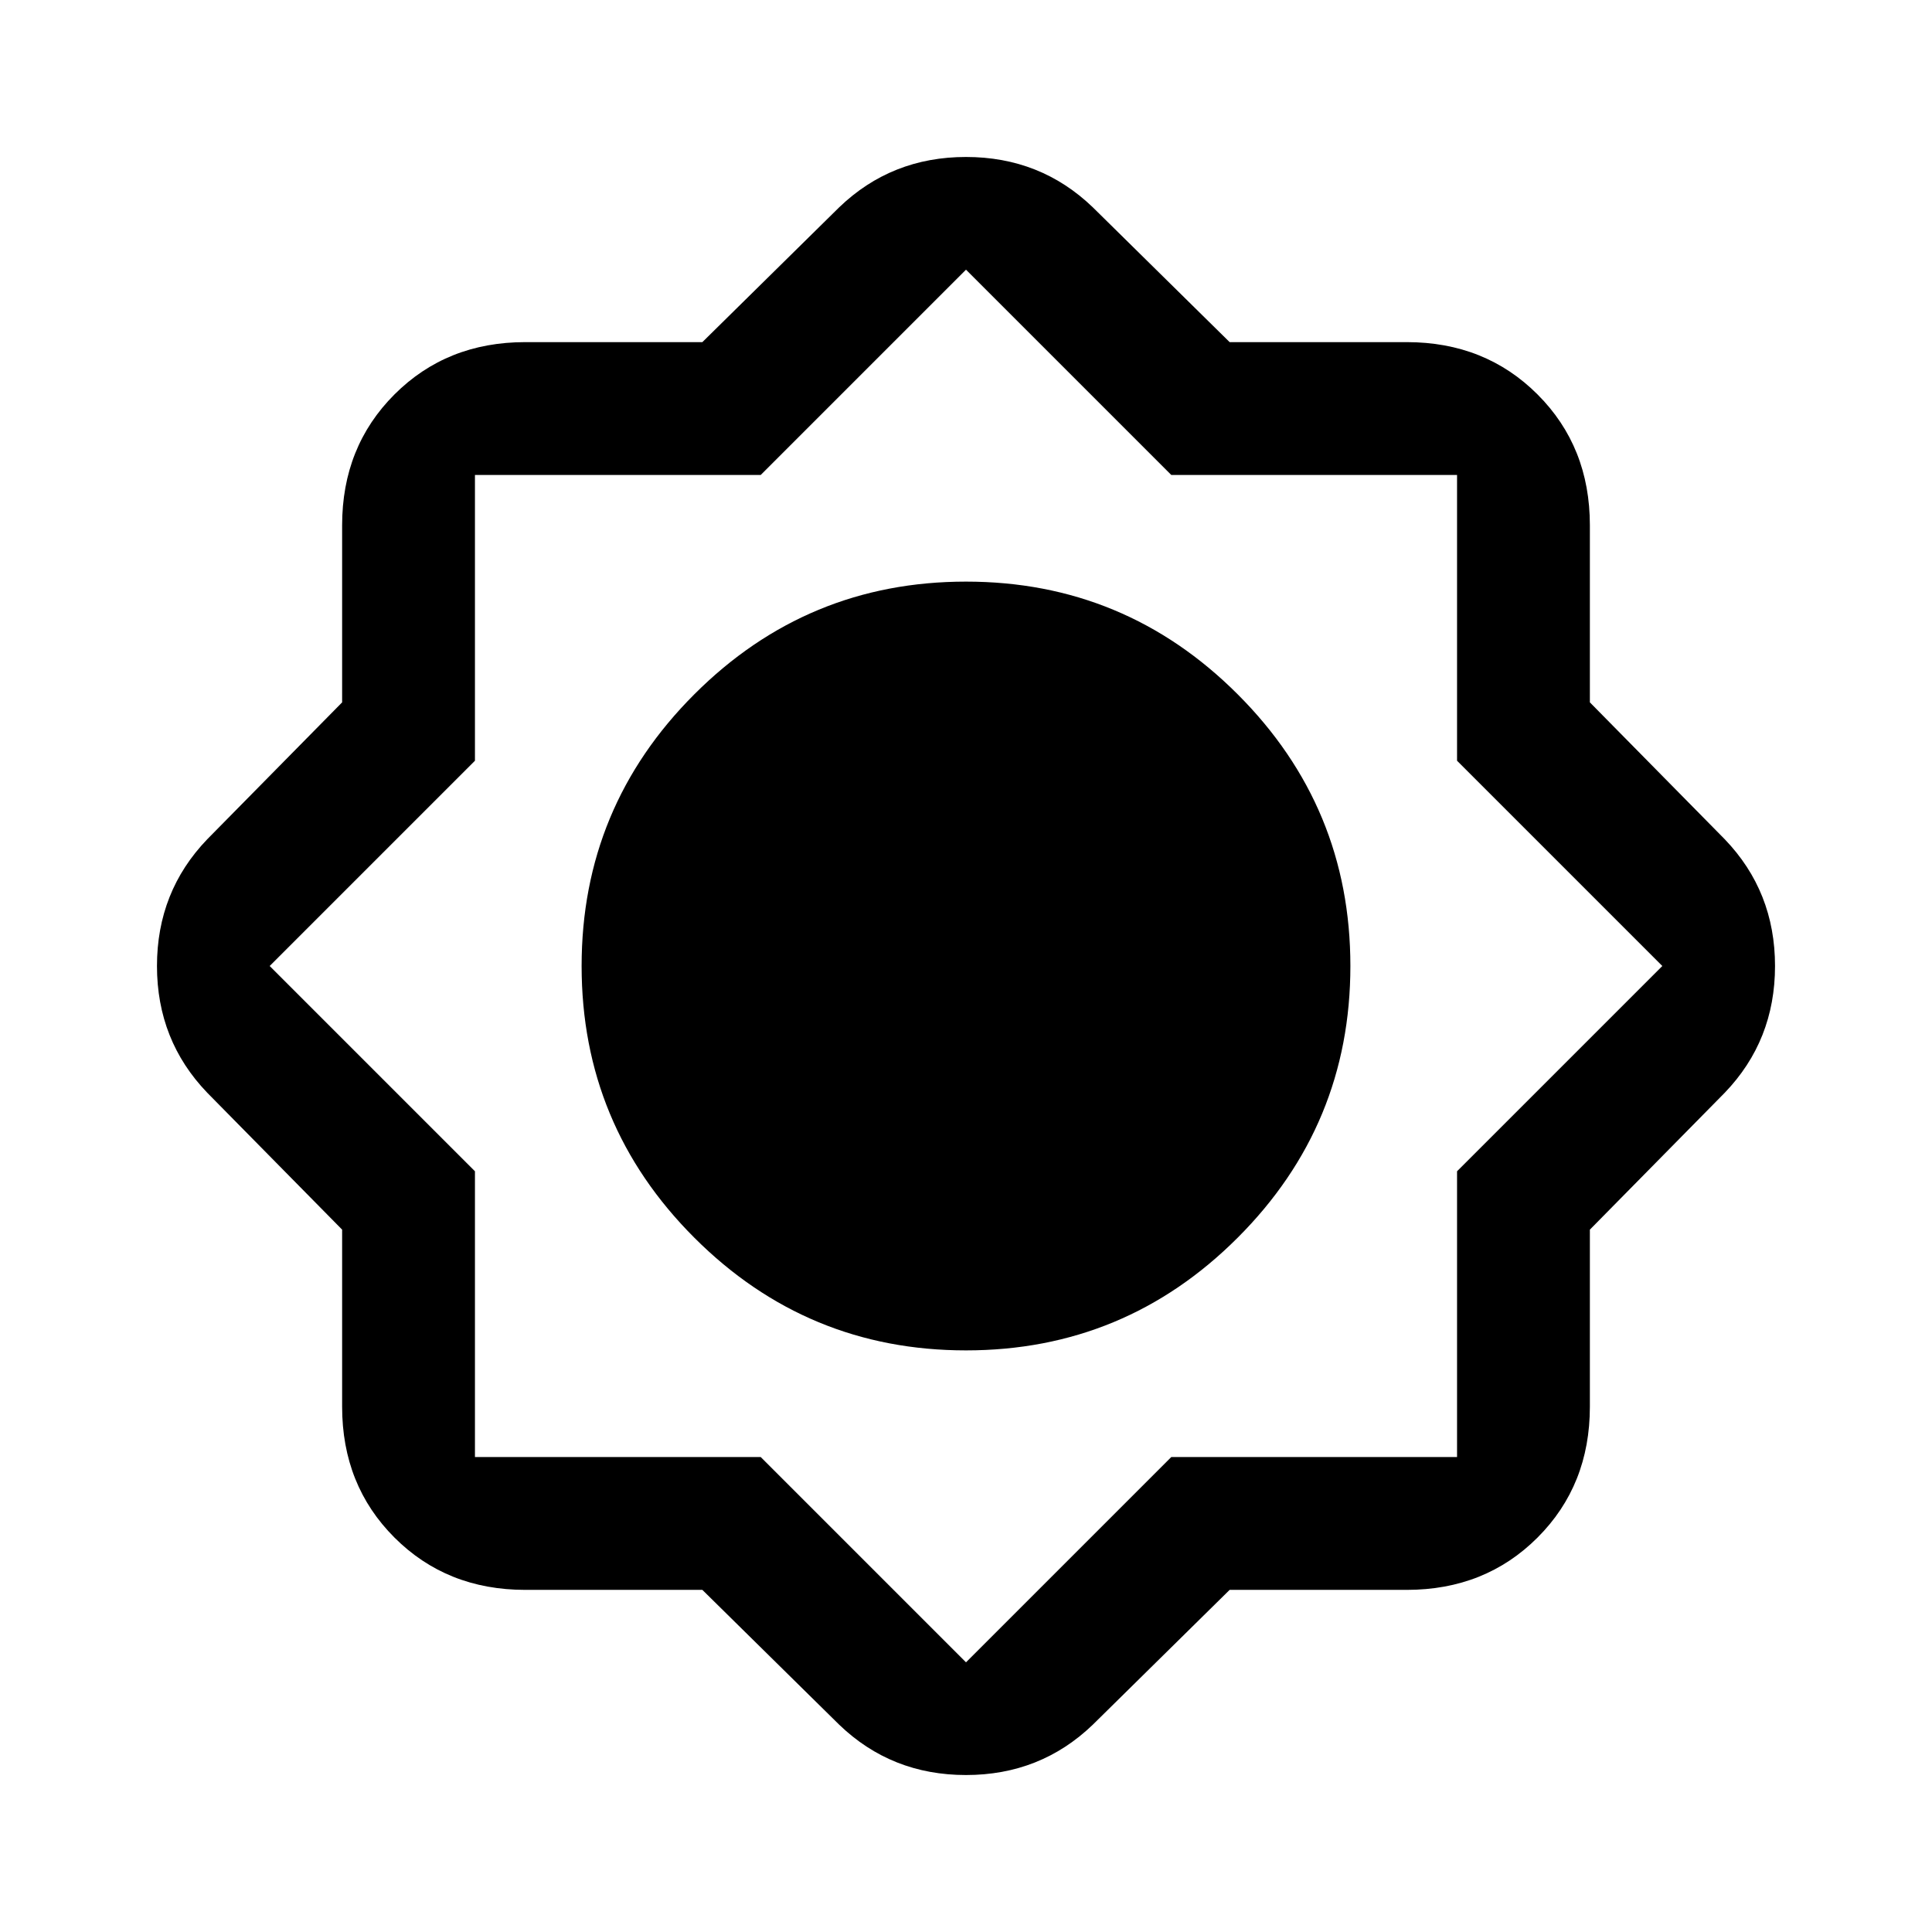 <svg xmlns="http://www.w3.org/2000/svg" height="24" width="24"><path d="M8.725 19.75H6.525Q5.55 19.75 4.9 19.1Q4.25 18.45 4.25 17.475V15.275L2.575 13.575Q1.95 12.925 1.95 12Q1.95 11.075 2.575 10.425L4.25 8.725V6.525Q4.25 5.55 4.9 4.9Q5.55 4.25 6.525 4.25H8.725L10.425 2.575Q11.075 1.95 12 1.95Q12.925 1.95 13.575 2.575L15.275 4.25H17.475Q18.45 4.25 19.1 4.9Q19.75 5.55 19.75 6.525V8.725L21.425 10.425Q22.05 11.075 22.05 12Q22.05 12.925 21.425 13.575L19.75 15.275V17.475Q19.75 18.45 19.1 19.1Q18.45 19.75 17.475 19.75H15.275L13.575 21.425Q12.925 22.05 12 22.05Q11.075 22.05 10.425 21.425ZM12 16.775Q10.025 16.775 8.625 15.375Q7.225 13.975 7.225 12Q7.225 10.025 8.625 8.625Q10.025 7.225 12 7.225Q13.975 7.225 15.375 8.625Q16.775 10.025 16.775 12Q16.775 13.975 15.375 15.375Q13.975 16.775 12 16.775ZM12 20.65 14.55 18.1H18.1V14.55L20.65 12L18.1 9.45V5.9H14.55L12 3.35L9.45 5.9H5.9V9.45L3.35 12L5.9 14.55V18.1H9.45Z"/></svg>